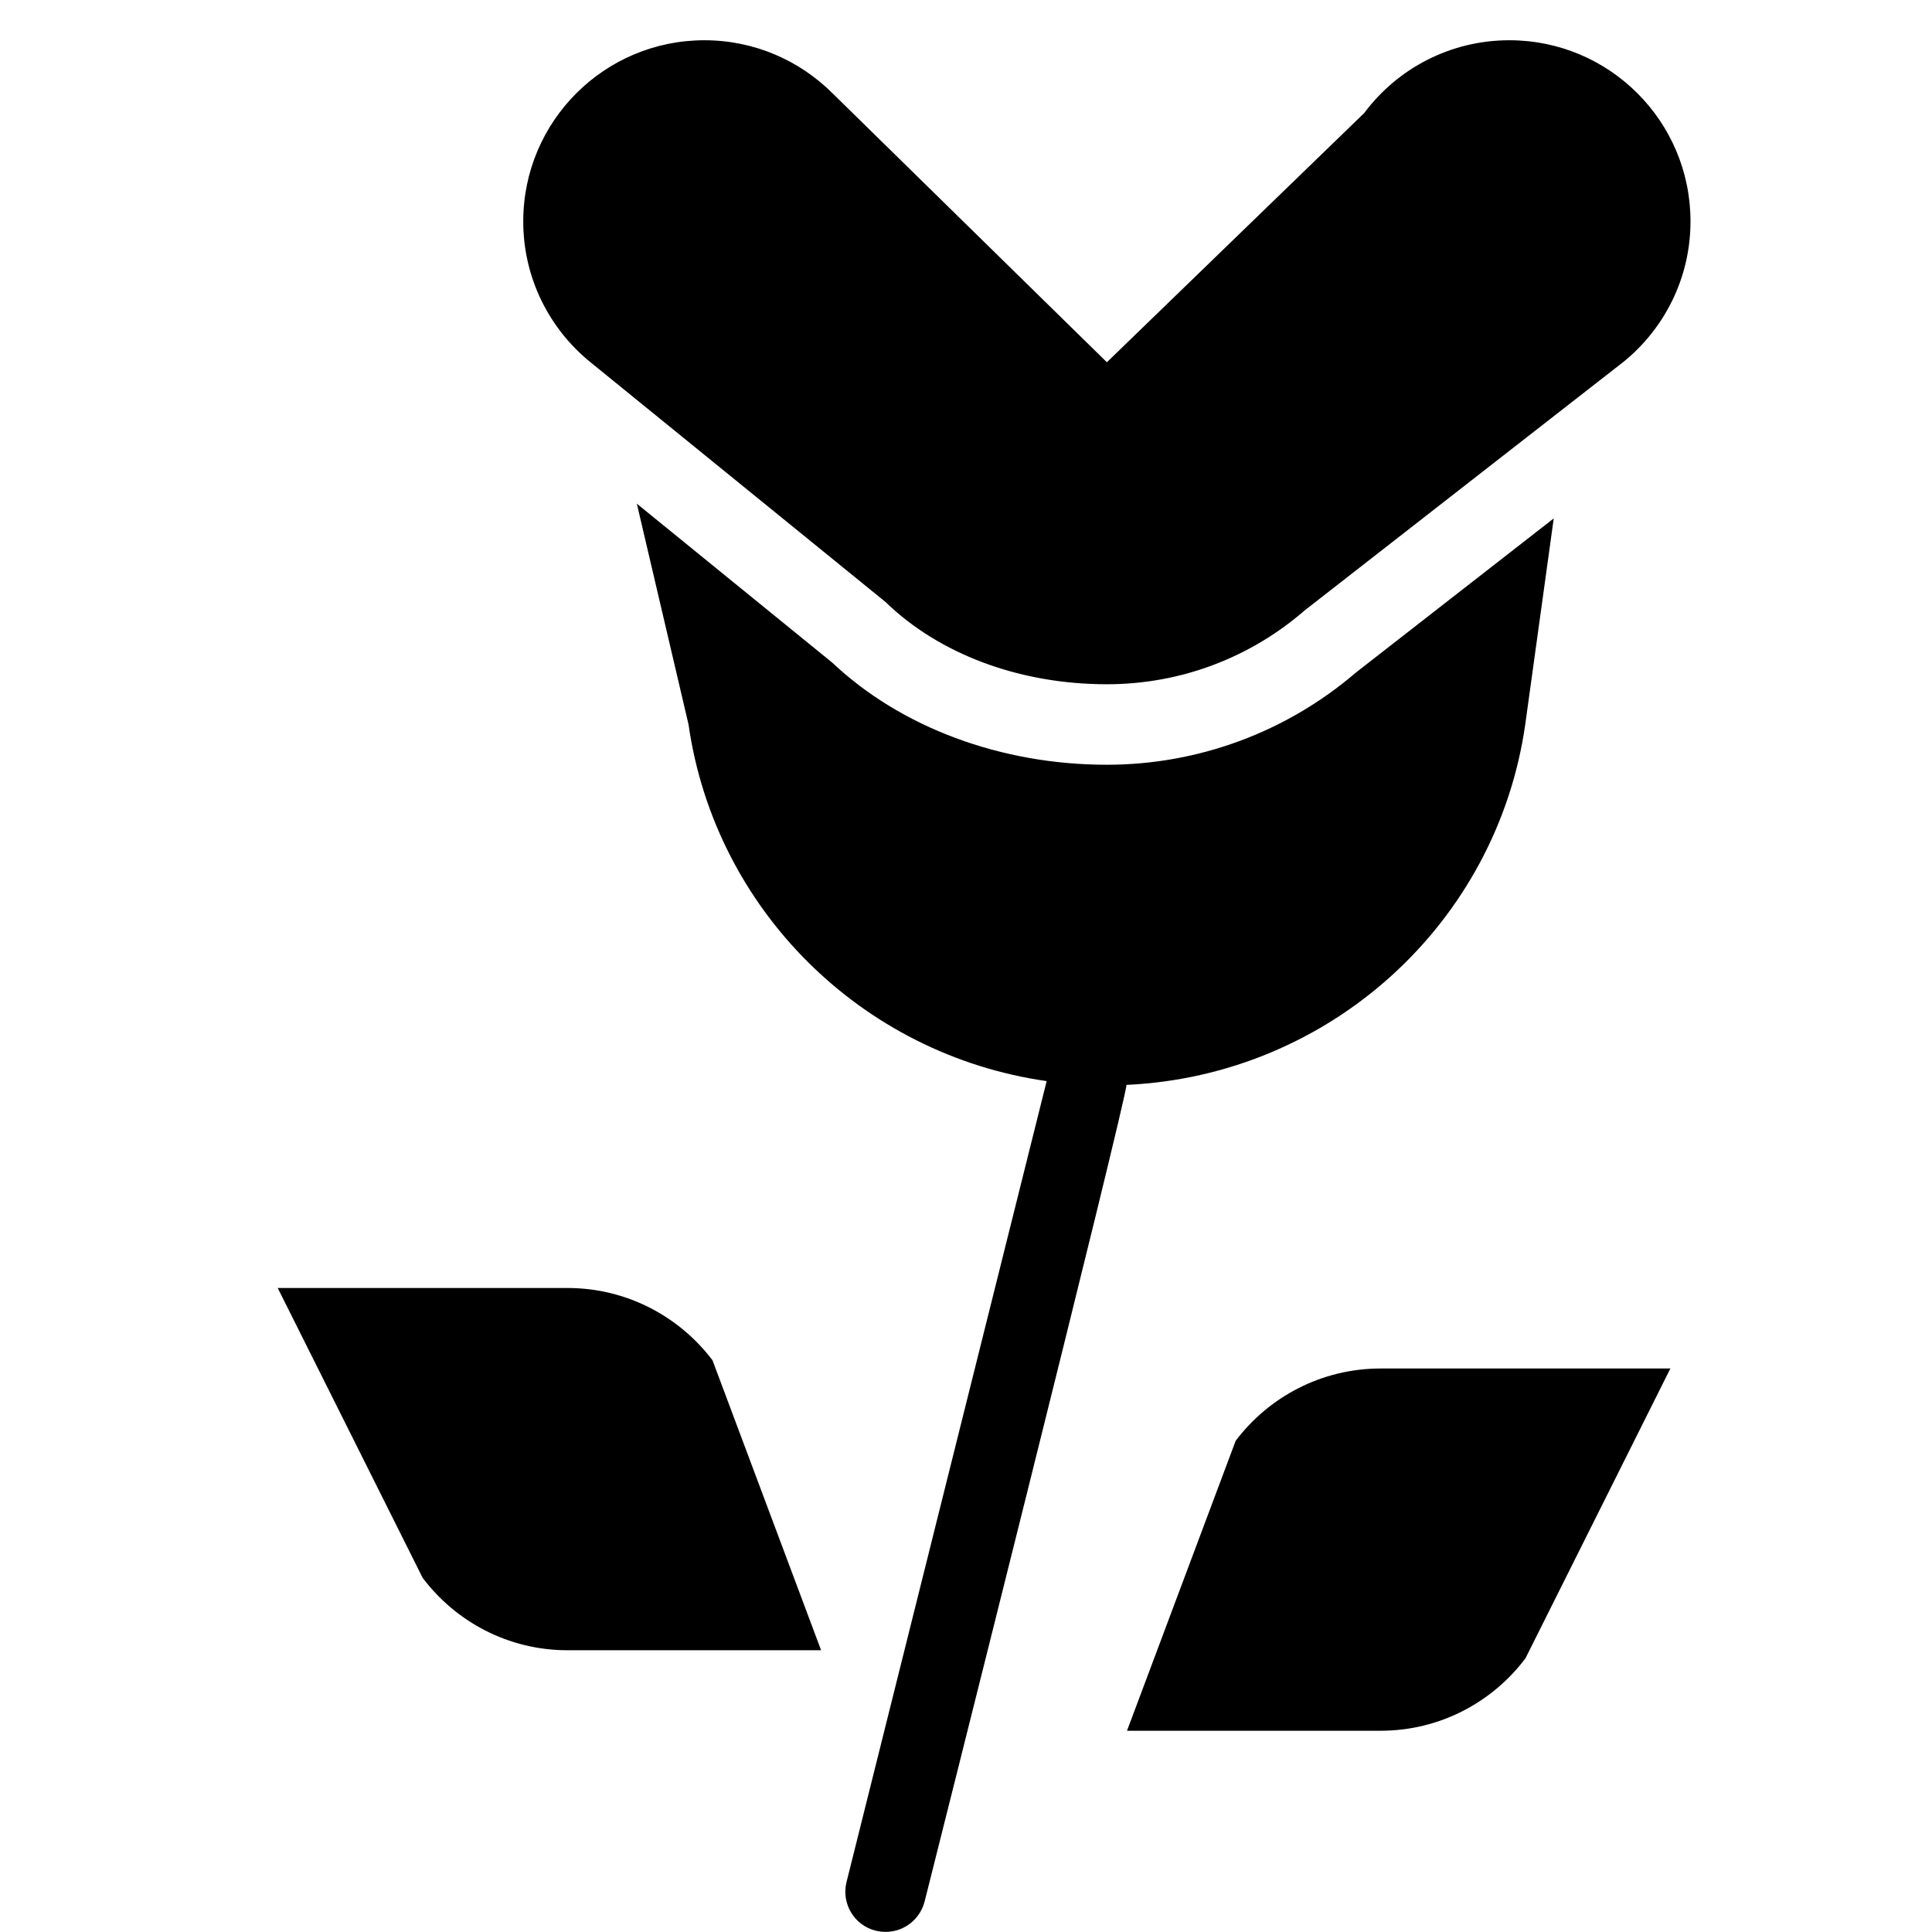<?xml version="1.0" encoding="utf-8"?>
<!-- Generator: Adobe Illustrator 19.2.0, SVG Export Plug-In . SVG Version: 6.00 Build 0)  -->
<svg version="1.1" xmlns="http://www.w3.org/2000/svg" xmlns:xlink="http://www.w3.org/1999/xlink" x="0px" y="0px" width="24px"
	 height="24px" viewBox="0 0 24 24" enable-background="new 0 0 24 24" xml:space="preserve">
<g id="Filled_Icons">
	<g>
		<g>
			<path d="M18.75,0.5c-0.737,0-1.393,0.354-1.803,0.904L13.75,4.5l-3.409-3.342C9.934,0.752,9.371,0.5,8.75,0.5
				C7.508,0.5,6.5,1.507,6.5,2.75c0,0.709,0.328,1.341,0.84,1.754L11,7.478C11.667,8.125,12.662,8.5,13.75,8.5
				c0.94,0,1.8-0.346,2.458-0.918l3.961-3.088C20.676,4.082,21,3.453,21,2.75C21,1.507,19.992,0.5,18.75,0.5z"/>
			<path d="M13.75,9.5c-1.317,0-2.558-0.463-3.412-1.269L7.911,6.257l0.642,2.742c0.329,2.299,2.151,4.103,4.449,4.431l-2.486,9.949
				c-0.067,0.268,0.096,0.539,0.363,0.605c0.284,0.068,0.542-0.108,0.607-0.363c0.04-0.16,2.513-9.979,2.507-10.144
				c2.532-0.117,4.602-2.012,4.954-4.477l0.354-2.56l-2.458,1.915C15.982,9.094,14.886,9.5,13.75,9.5z"/>
		</g>
		<path d="M7.05,20.5c-0.735,0-1.389-0.354-1.8-0.9L3.45,16h3.6c0.736,0,1.389,0.354,1.801,0.898L10.2,20.5H7.05z"/>
		<path d="M17.15,21.5c0.735,0,1.389-0.354,1.8-0.9l1.8-3.6h-3.6c-0.735,0-1.389,0.354-1.8,0.898L14,21.5H17.15z"/>
	</g>
</g>
<g id="invisible_shape">
	<rect fill="none" width="24" height="24"/>
</g>
</svg>
